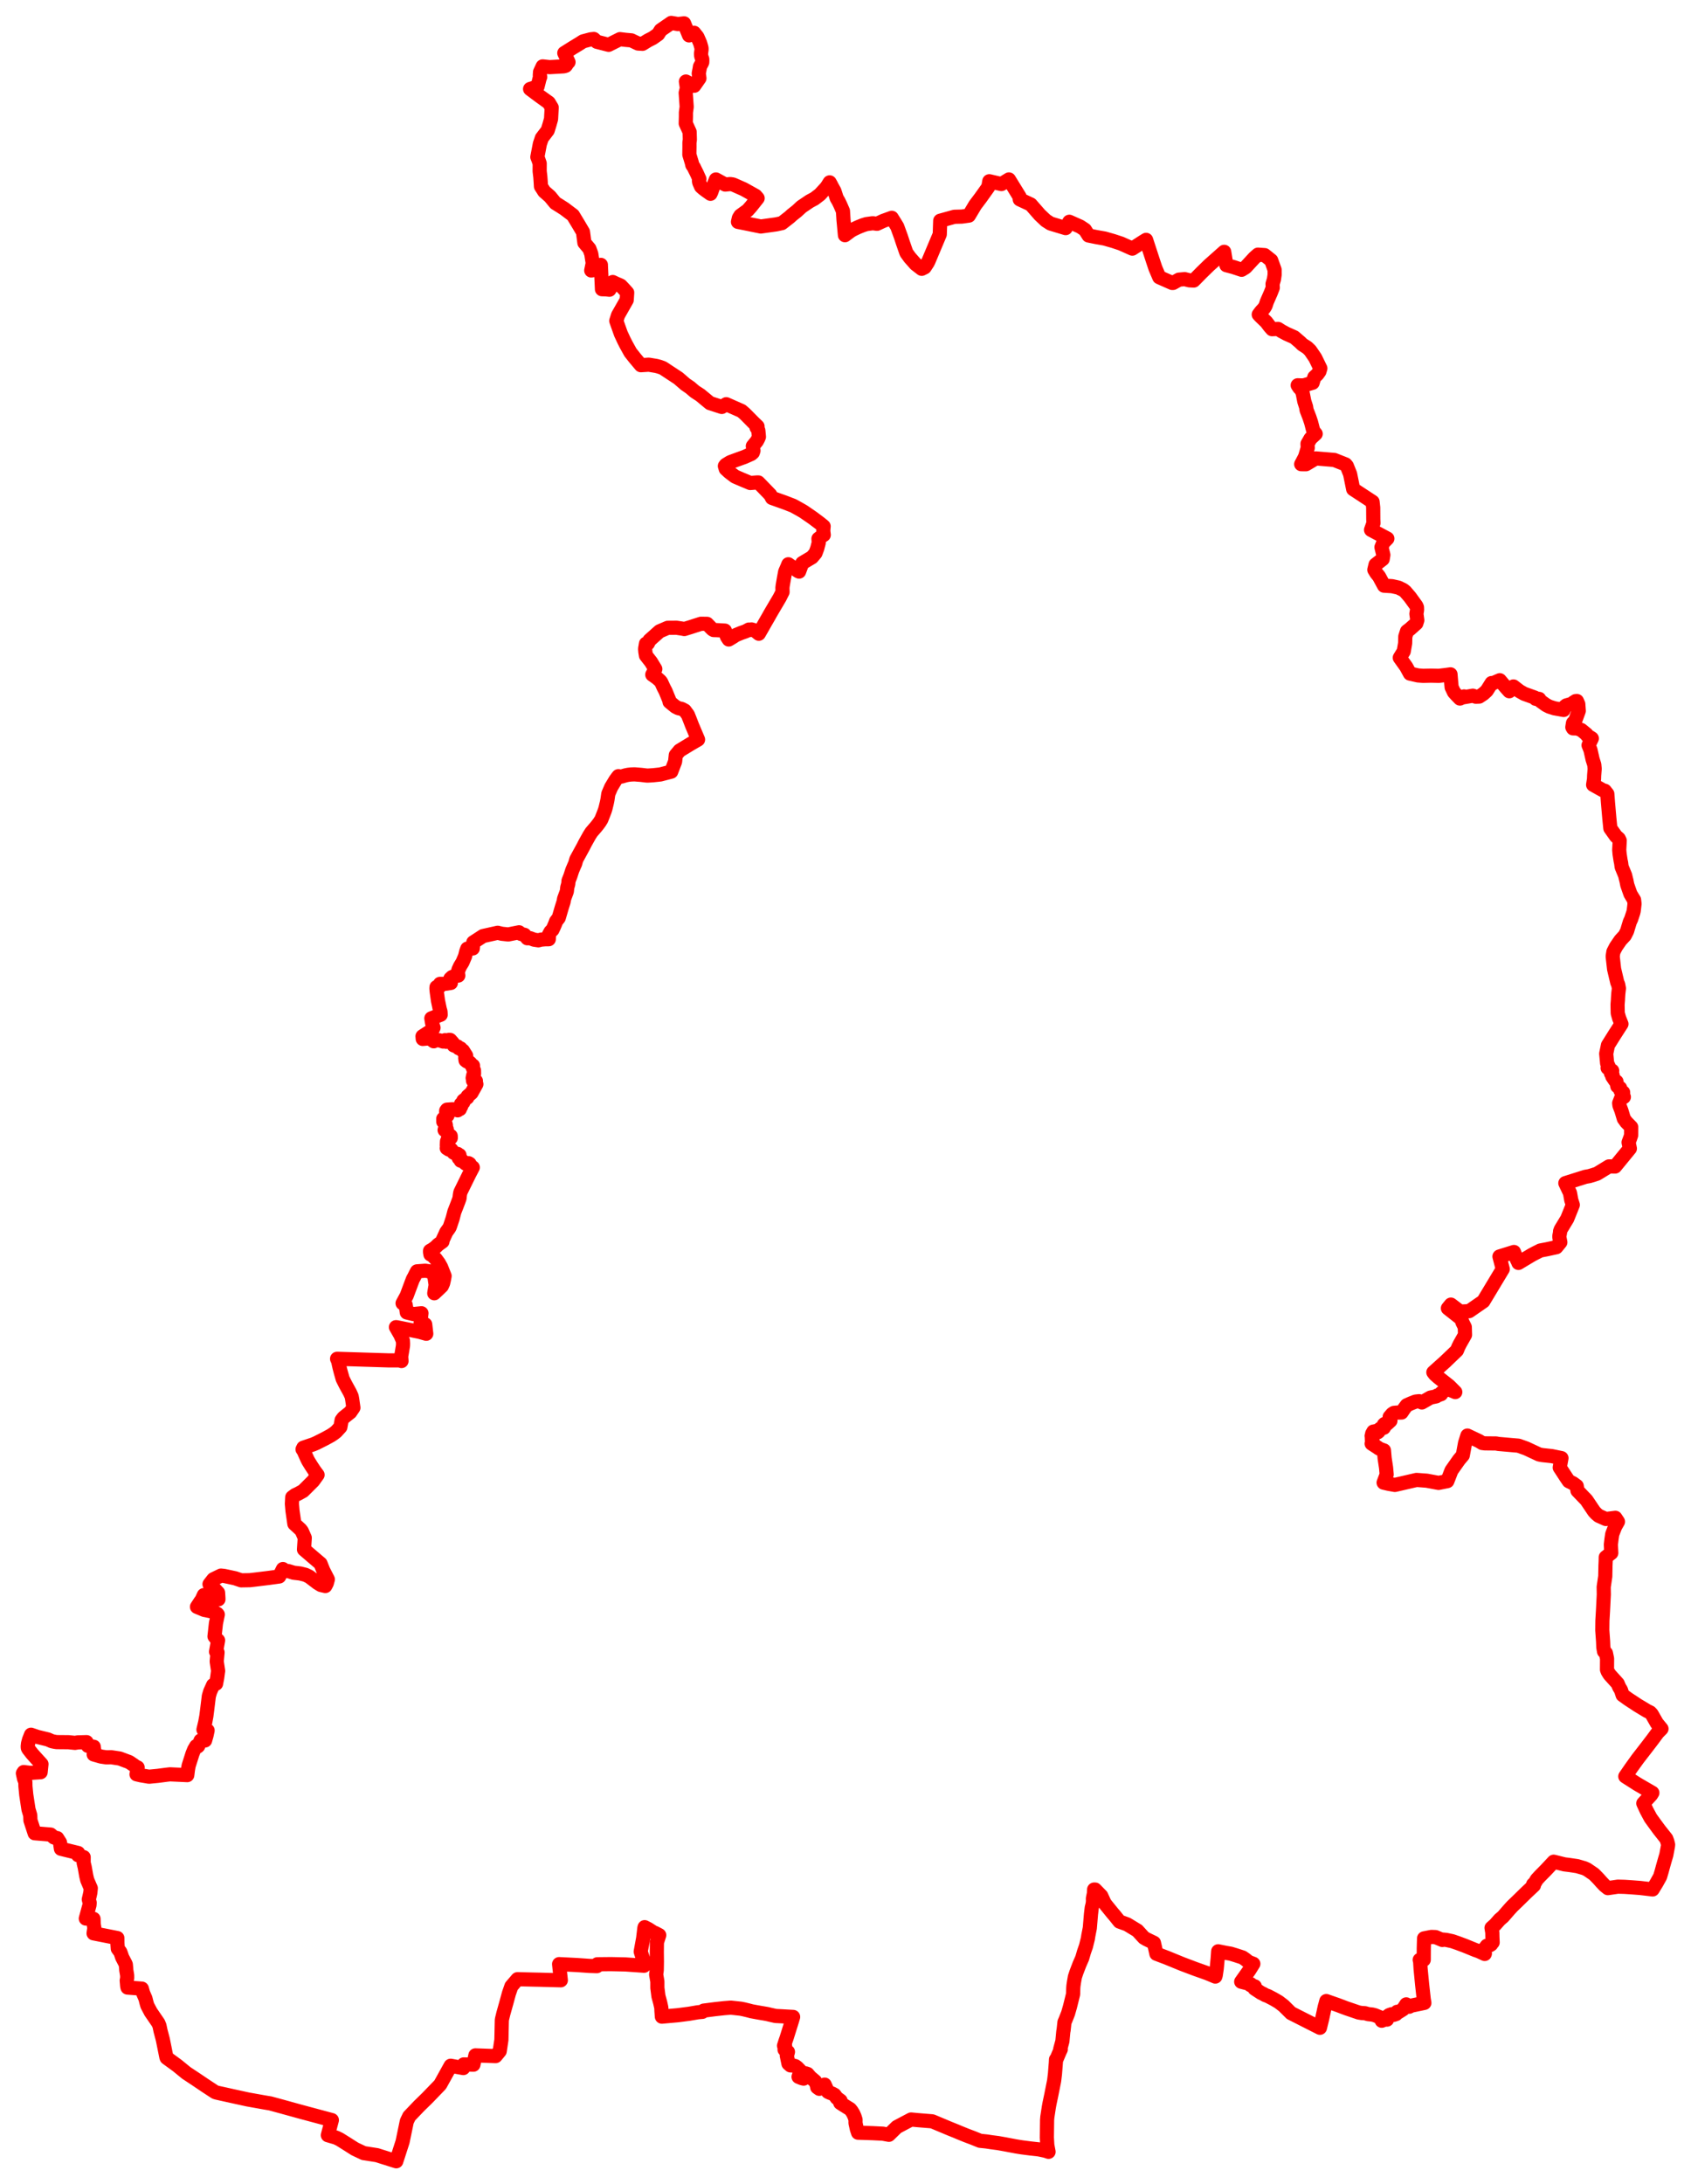 <svg width="369.373" height="476.827" xmlns="http://www.w3.org/2000/svg"><polygon points="5,387.136 5.256,388.3 5.537,389.04 5.557,389.962 5.736,391.814 6.225,395.009 6.608,396.293 6.65,397.401 7.571,400.215 11.07,400.506 11.776,401.13 12.496,401.274 13.105,402.235 13.309,403.603 17.08,404.529 17.06,405.006 18.278,405.433 18.269,406.648 18.507,407.642 18.826,409.46 19.051,410.418 19.611,411.723 19.832,412.22 19.73,413.211 19.581,413.893 19.398,414.657 19.586,415.381 19.551,415.886 18.745,418.833 20.428,418.907 20.473,420.075 20.608,420.908 20.441,422.068 25.634,423.095 25.644,424.194 25.731,425.404 26.285,426.151 26.445,426.586 26.683,427.299 27.407,428.693 27.488,428.899 27.571,429.818 27.576,430.042 27.775,431.236 27.779,431.85 27.679,432.379 27.79,433.621 27.86,433.902 30.985,434.137 31.271,435.136 31.769,436.283 31.966,437.07 32.175,437.811 32.939,439.252 34.59,441.66 34.836,442.256 35.057,443.314 35.569,445.249 36.351,449.129 36.409,449.247 38.724,450.931 40.696,452.543 42.698,453.865 44.906,455.352 46.999,456.727 47.237,456.803 47.449,456.86 51.025,457.652 54.108,458.327 57.946,459.013 59.032,459.192 61.227,459.787 65.832,461.056 72.49,462.838 71.615,466.133 73.423,466.665 74.196,467.041 75.627,467.936 77.508,469.132 79.437,470.042 82.347,470.495 86.558,471.827 87.938,467.562 88.862,463.109 89.386,462.02 91.55,459.752 93.348,457.999 96.153,455.093 98.437,450.973 101.201,451.475 101.306,450.681 103.403,450.741 103.843,448.705 108.259,448.867 108.354,448.76 108.437,448.651 108.674,448.371 109.156,447.779 109.523,445.319 109.618,441.053 109.656,440.79 109.945,439.596 110.633,437.14 111.166,435.18 111.71,433.623 113.039,432.076 116.724,432.166 117.866,432.187 122.505,432.313 122.129,428.787 126.045,428.985 128.755,429.175 130.385,429.229 130.47,428.816 133.432,428.785 136.575,428.85 140.679,429.137 140.429,427.556 139.955,426.06 140.491,423.135 140.753,420.927 140.81,420.718 141.625,421.137 143.011,422.038 143.071,421.976 143.997,422.463 143.491,424.04 143.467,426.206 143.491,428.217 143.46,430.082 143.328,431.064 143.591,432.569 143.593,433.964 143.827,435.79 144.214,437.209 144.439,438.23 144.462,438.394 144.479,438.939 144.577,440.253 148.041,439.944 150.536,439.622 152.457,439.295 153.421,439.208 153.709,438.936 156.234,438.613 158.171,438.401 159.635,438.283 161.805,438.519 162.509,438.661 163.61,438.929 164.106,439.065 164.823,439.2 165.888,439.393 167.512,439.667 168.415,439.88 169.418,440.105 170.658,440.168 171.015,440.188 171.914,440.243 173.246,440.312 173.005,441.128 172.506,442.721 171.811,444.939 171.6,445.534 171.258,446.604 171.496,446.654 171.373,447.446 172.119,447.944 171.964,448.509 171.861,448.752 172.227,450.505 172.676,450.898 173.238,450.917 173.731,451.055 174.095,451.321 174.366,451.595 174.817,452.061 174.593,452.911 174.43,453.39 175.111,453.669 175.541,453.781 176.039,452.645 176.395,452.772 176.992,453.47 178.038,454.351 178.223,454.68 178.434,455.236 178.502,455.671 178.964,456.007 180.135,455.094 180.551,456.021 180.844,456.659 181.266,456.865 181.772,457.045 182.286,457.322 182.602,457.755 182.797,458.019 183.02,458.173 183.608,458.606 183.542,459.085 184.088,459.441 184.849,459.918 185.692,460.441 186.027,460.858 186.372,461.418 186.66,462.06 186.883,462.751 186.873,463.477 187.164,464.785 187.431,465.585 190.631,465.692 192.833,465.8 193.556,465.933 194.158,466.046 195.901,464.349 197.546,463.475 199.012,462.705 200.448,462.843 203.58,463.098 203.71,463.133 207.451,464.702 208.929,465.295 209.497,465.54 211.065,466.176 212.551,466.737 214.083,467.357 215.489,467.501 216.448,467.65 218.025,467.856 219.382,468.098 221.87,468.567 222.587,468.687 223.224,468.786 225.155,469.035 226.893,469.228 227.464,469.34 228.398,469.541 229.041,469.763 228.765,468.283 228.673,466.647 228.719,462.812 228.774,462.171 229.105,460.002 229.252,459.195 229.645,457.332 230.259,454.249 230.439,452.767 230.635,450.279 230.669,449.603 230.755,449.595 231.49,447.855 231.708,447.407 231.602,447.306 232.061,445.631 232.263,443.533 232.33,443.181 232.517,441.475 232.755,440.92 233.311,439.515 233.722,438.079 234.404,435.33 234.437,434.05 234.475,433.528 234.588,432.749 234.794,431.582 235.132,430.561 235.813,428.786 236.378,427.509 236.786,426.113 237.214,424.886 237.632,423.207 237.727,422.57 238.057,420.894 238.311,417.853 238.477,416.472 238.594,416.018 238.702,415.528 238.745,414.996 238.728,414.447 238.948,413.377 238.996,412.505 239.212,412.507 240.546,413.878 241.246,415.397 241.532,415.811 242.987,417.608 243.49,418.194 244.539,419.501 246.213,420.106 248.45,421.466 249.869,423.018 250.411,423.338 252.063,424.138 252.598,426.524 254.855,427.381 258.239,428.764 261.103,429.846 263.714,430.771 265.469,431.503 265.559,431.205 265.774,429.774 265.985,427.518 266.096,425.985 267.709,426.315 268.808,426.505 269.861,426.823 271.427,427.333 272.077,427.785 272.742,428.323 273.772,428.717 272.891,430.129 271.121,432.625 273.208,433.162 273.148,433.377 274.091,433.646 274.037,434.129 275.464,435.066 275.972,435.301 276.376,435.543 276.949,435.752 278.194,436.401 279.301,437.048 280.391,437.882 282.006,439.484 288.321,442.682 288.795,440.763 289.039,439.627 289.111,439.321 289.227,438.749 289.378,438.084 289.545,437.487 289.713,436.85 292.236,437.732 294.077,438.428 296.78,439.348 297.431,439.46 298.136,439.495 298.875,439.706 299.75,439.795 300.328,439.944 301.831,440.561 301.825,441.148 302.458,440.902 302.686,440.849 302.972,440.897 302.925,440.527 303.042,440.207 303.422,439.919 303.956,439.722 304.419,439.866 304.95,439.685 305.178,439.198 305.35,439.346 306.473,438.649 307.171,437.575 307.812,438.088 308.266,437.848 311.129,437.249 310.996,436.443 310.64,433.216 310.308,429.804 310.207,428.165 310.114,427.856 310.993,427.836 311.006,425.275 311.068,423.165 312.66,422.848 313.57,422.882 315.066,423.514 315.106,423.42 315.925,423.5 317.224,423.783 318.417,424.191 319.986,424.778 322.289,425.717 322.993,425.96 324.312,426.569 324.352,426.465 324.185,426.356 324.121,426.139 324.143,425.605 324.792,424.776 325.479,424.638 325.723,424.476 325.899,424.188 326.046,424.049 325.993,422.921 325.974,421.905 325.805,420.872 326.61,420.156 327.58,419.055 328.311,418.435 329.65,416.895 330.324,416.155 331.539,414.986 333.419,413.147 335.065,411.593 334.885,411.386 335.285,411.002 335.678,410.322 336.409,409.53 337.649,408.278 339.38,406.426 341.722,407.008 342.713,407.13 344.51,407.396 346.057,407.845 346.666,408.123 348.191,409.164 349.151,410.147 349.818,410.897 350.505,411.621 351.216,412.197 353.402,411.876 354.834,411.914 356.436,412.019 358.288,412.162 360.994,412.48 361.855,411.065 362.625,409.68 362.943,408.609 363.21,407.623 363.49,406.623 363.694,405.919 363.978,404.958 364.341,403.025 364.373,402.69 364.203,402.023 363.967,401.392 362.432,399.458 361.273,397.88 360.552,396.883 359.657,395.212 358.956,393.686 360.668,391.828 360.931,391.391 357.668,389.496 355.023,387.81 356.29,385.972 357.737,383.962 359.706,381.421 361.012,379.712 362.103,378.237 362.925,377.41 361.913,376.176 360.797,374.217 360.459,373.85 359.767,373.509 357.78,372.314 355.664,370.924 354.435,370.042 354.083,368.962 353.679,368.292 353.369,367.543 351.637,365.625 351.481,365.4 351.175,364.906 351.021,364.488 351.039,362.085 350.792,360.899 350.379,360.529 350.222,359.621 350.169,358.307 349.997,355.91 350.02,353.8 350.143,351.74 350.327,348.099 350.301,346.448 350.646,344.135 350.692,341.749 350.735,340.848 350.752,339.967 351.958,339.025 351.869,337.202 352.005,336.039 352.168,334.928 352.536,333.965 352.818,333.254 353.42,332.196 352.857,331.351 350.782,331.614 349.21,330.911 348.67,330.454 348.21,329.961 346.542,327.482 346.183,327.097 346.084,327.01 344.571,325.43 344.413,324.408 343.6,323.809 342.68,323.361 342.127,322.552 341.009,320.835 340.703,320.374 341.077,318.318 338.965,317.881 336.926,317.661 336.196,317.526 333.386,316.213 331.684,315.604 327.327,315.225 326.81,315.124 324.36,315.1 323.763,315.022 323.074,314.598 320.531,313.396 320.018,315.034 319.522,317.713 318.724,318.649 317.049,321.027 316.151,323.343 314.231,323.729 311.648,323.247 309.424,323.082 304.689,324.176 303.318,323.931 302.229,323.675 302.896,321.9 302.768,320.427 302.455,318.364 302.304,316.639 302.24,316.621 301.534,316.361 301.209,316.207 300.857,315.957 299.613,315.152 299.805,314.554 299.667,314.354 299.648,313.8 299.66,313.576 299.611,313.477 299.796,313.186 299.722,313 299.982,312.531 300.469,312.432 300.599,312.678 300.927,312.691 301.128,312.537 301.07,312.319 301.383,312.207 301.448,311.923 302.279,311.689 302.292,311.436 302.471,311.378 302.284,311.008 302.416,310.873 302.703,310.972 302.971,310.848 303.717,310.163 303.555,309.88 303.79,309.471 303.549,309.332 304.11,308.685 304.488,308.444 305.056,308.387 306.154,308.363 306.667,307.601 307.272,306.785 308.268,306.344 309.199,305.98 309.994,305.892 310.584,306.174 312.458,305.104 313.72,304.84 313.961,304.643 314.794,304.355 314.88,304.048 315.314,303.771 315.812,303.278 316.439,303.287 317.883,303.904 316.553,302.567 314.143,300.667 313.437,300.036 313.096,299.593 315.659,297.294 318.243,294.819 318.55,294.071 318.901,293.368 320.011,291.413 319.96,289.717 319.453,288.693 319.164,287.886 316.271,285.612 316.927,284.807 318.938,286.336 320.911,286.237 324.015,284.091 328.251,277.053 327.534,274.305 330.705,273.318 331.336,274.961 331.527,275.315 331.681,275.707 334.513,274.006 335.304,273.583 336.284,273.092 336.424,273.015 336.478,272.994 337.939,272.714 339.958,272.276 340.83,271.211 340.621,270.112 340.617,269.833 340.767,269.068 340.772,268.814 340.931,268.383 342.341,266.058 343.559,263.031 343.223,261.994 342.942,260.433 341.927,258.291 346.298,256.913 347.172,256.755 347.891,256.544 348.842,256.234 351.456,254.637 352.793,254.665 356.02,250.732 355.738,249.395 356.093,248.448 356.298,247.832 356.309,246.055 355.242,244.967 354.702,244.219 354.172,242.461 353.742,241.334 353.685,240.825 354.113,239.728 354.52,239.597 354.707,239.481 354.607,239.26 354.547,239.111 354.549,238.478 353.967,238.083 353.892,237.529 353.277,237.138 353.095,236.124 352.79,235.906 352.18,235.012 352.242,234.664 351.894,234.333 352.159,233.747 351.965,233.626 351.163,233.151 351.38,232.801 351.045,232.107 351.016,231.746 350.851,230.024 351.235,228.183 352.751,225.764 354.18,223.547 353.685,222.305 353.372,221.216 353.343,219.913 353.333,219.315 353.423,218.193 353.419,218.08 353.49,216.963 353.626,215.772 353.464,214.902 353.28,214.527 352.575,211.548 352.265,208.783 352.42,207.779 352.98,206.696 353.971,205.249 354.915,204.231 355.41,203.258 356.004,201.286 356.297,200.654 356.774,199.207 356.856,198.849 356.962,197.995 357.036,197.286 356.939,196.461 356.554,195.842 356.15,195.166 355.868,194.373 355.459,193.2 355.251,192.167 355.194,191.977 354.984,191.098 354.223,189.257 354.104,188.351 353.999,187.877 353.776,186.44 353.698,185.564 353.706,185.371 353.8,183.511 353.592,183.075 353.395,182.902 352.992,182.563 351.757,180.822 351.531,178.598 351.235,175.186 351.094,173.315 350.821,172.979 350.756,172.892 350.557,172.635 350.163,172.536 347.994,171.328 348.192,170.085 348.218,169.297 348.333,167.843 348.247,166.932 347.879,165.782 347.417,163.733 346.998,162.687 347.709,161.206 346.709,160.576 346.554,160.308 345.404,159.365 344.501,159.028 343.602,159.009 343.453,158.757 343.587,157.898 343.608,157.835 343.939,157.494 344.115,157.232 344.862,155.185 344.846,154.987 344.756,153.718 344.452,153.035 344.167,153.059 344.14,153.185 343.737,153.326 343.653,153.566 342.132,153.999 341.806,154.258 341.555,154.99 340.665,154.829 339.534,154.625 338.431,154.274 337.723,153.913 336.482,153.025 336.213,152.582 335.911,152.53 335.434,152.555 335.246,152.291 332.922,151.456 331.907,150.879 330.59,149.86 329.681,150.905 328.967,150.105 327.606,148.498 326.13,149.139 326.026,149.23 325.82,149.112 324.757,150.8 324.029,151.461 323.11,152.071 322.37,152.1 321.712,151.877 319.841,152.196 319.809,152.035 319.164,152.385 318.902,152.501 318.128,151.7 317.602,151.118 317.085,150.032 317.076,149.924 316.992,149.015 316.842,147.215 315.791,147.36 314.296,147.54 312.546,147.5 310.846,147.54 309.737,147.453 307.984,147.053 307.161,145.549 305.761,143.59 306.624,142.195 306.93,140.436 306.969,138.954 307.333,137.815 307.98,137.326 309.376,136.083 309.588,135.41 309.394,134.001 309.537,133.147 309.518,132.604 309.379,132.266 307.994,130.351 306.95,129.135 306.513,128.788 305.471,128.282 304.072,127.968 302.321,127.858 301.224,125.83 300.659,125.137 300.202,124.391 300.476,123.263 302.023,122.063 302.173,121.154 301.757,119.471 302.171,118.464 303.044,117.578 299.484,115.677 300.013,114.199 299.972,113.367 299.955,110.815 299.817,109.557 295.58,106.783 294.914,103.5 294.2,101.723 293.921,101.388 292.366,100.772 291.773,100.537 291.456,100.412 287.416,100.072 285.269,101.348 284.226,101.339 284.899,100.057 285.079,99.701 285.654,97.78 285.606,96.883 286.26,95.742 287.391,94.709 286.883,94.099 286.689,93.373 286.393,92.219 286.029,91.132 285.578,89.961 285.409,89.54 285.29,88.811 284.912,87.641 284.654,86.327 284.575,85.921 284.292,85.102 283.826,84.671 283.46,84.111 284.593,84.149 285.103,84.044 286.373,83.662 286.724,83.563 287.089,82.349 287.749,81.738 288.205,81.103 288.41,80.422 287.29,78.123 286.193,76.517 285.549,75.892 284.489,75.215 283.979,74.716 282.705,73.626 281.038,72.884 279.938,72.295 279.18,71.806 277.867,71.865 277.309,71.227 276.614,70.307 275.309,69.049 274.954,68.668 275.439,68.02 276.066,67.343 276.299,66.996 276.454,66.712 276.729,65.873 277.573,63.947 278.019,62.802 277.969,62.006 278.272,60.98 278.417,59.995 278.413,58.889 277.677,56.844 276.243,55.695 274.781,55.594 274.013,56.268 272.065,58.374 271.215,58.895 269.435,58.307 267.886,57.894 267.406,54.975 264.709,57.369 264.116,57.895 262.457,59.514 260.752,61.245 259.802,61.2 258.773,60.937 257.522,61.051 256.242,61.768 256.054,61.775 253.229,60.528 252.384,58.552 251.858,56.977 250.35,52.364 249.722,52.746 247.339,54.277 244.879,53.177 243.175,52.613 241.283,52.074 239.49,51.759 237.787,51.415 236.986,50.157 235.956,49.473 233.576,48.413 232.779,49.799 229.484,48.807 228.448,48.146 227.13,46.902 225.152,44.64 222.748,43.523 222.701,42.93 220.386,39.173 218.741,40.181 216.1,39.567 215.878,40.838 214.174,43.223 213.017,44.757 211.636,47.07 210.096,47.283 208.477,47.326 205.378,48.184 205.277,51.155 202.828,56.973 202.615,57.396 201.977,58.367 201.335,58.685 199.995,57.65 198.742,56.232 197.998,55.205 197.891,54.918 197.227,53.007 196.794,51.695 195.989,49.484 195.485,48.655 194.793,47.548 192.963,48.211 191.572,48.855 190.639,48.733 189.258,48.921 188.455,49.174 187.417,49.594 186.479,50.036 185.9,50.352 184.565,51.345 184.32,48.696 184.255,48.026 184.131,46.083 183.562,44.763 183.172,43.952 182.761,43.255 182.266,41.717 181.701,40.703 181.517,40.331 181.226,39.814 180.77,40.542 180.492,40.945 179.101,42.461 177.899,43.381 177.352,43.671 176.841,43.949 175.08,45.136 174.059,46.083 173.013,46.912 172.462,47.412 171.339,48.289 170.798,48.708 170.029,48.878 169.538,48.983 166.186,49.448 162.706,48.74 161.201,48.44 161.39,47.618 161.718,47.077 163.32,45.912 163.976,45.165 164.11,45.006 165.492,43.274 165.042,42.751 162.466,41.313 160.61,40.492 160.096,40.269 159.489,40.181 158.422,40.294 156.381,39.176 156.063,39.973 155.373,41.926 155.192,42.307 154.129,41.554 153.635,41.175 153.289,40.878 153.136,40.733 152.741,39.841 152.673,39.441 152.779,39.094 152.688,38.896 152.215,37.847 151.707,36.83 151.596,36.567 151.224,36.03 151.118,35.534 150.578,33.763 150.584,33.171 150.599,32.104 150.596,31.149 150.686,30.488 150.639,28.799 149.79,26.942 149.831,25.463 149.83,24.569 149.998,23.322 149.782,20.285 150.043,19.22 149.852,17.938 149.829,17.8 149.975,17.878 150.532,18.151 151.642,18.722 152.779,17.089 152.628,16.03 152.827,15.013 152.893,14.556 153.274,13.848 153.393,13.594 153.406,13.28 153.398,12.927 153.162,12.248 153.123,11.726 153.244,10.813 153.237,10.481 153.046,9.808 152.923,9.392 152.345,8.066 151.623,7.161 150.512,7.726 149.431,5.096 148.083,5.251 146.625,5 144.318,6.585 143.757,7.477 142.579,8.308 141.566,8.82 140.354,9.564 139.379,9.506 137.917,8.812 136.605,8.694 135.427,8.546 132.949,9.784 130.377,9.127 129.717,8.511 129.05,8.58 127.363,9.028 126.575,9.532 125.033,10.467 124.886,10.562 123.264,11.581 123.796,12.713 124.183,13.56 124.006,13.658 123.68,14.222 123.575,14.286 123.559,14.361 123.141,14.481 120.061,14.66 118.537,14.492 117.967,15.722 117.916,16.446 117.996,16.806 117.851,17.186 117.422,18.889 116.755,19.125 115.791,19.425 117.841,20.956 119.879,22.423 120.509,23.475 120.37,25.986 119.997,27.306 119.633,28.472 118.362,30.13 117.924,31.429 117.379,34.283 117.57,34.763 117.889,35.678 117.88,37.379 118.025,38.589 118.106,39.694 118.164,40.692 118.879,41.808 120.13,42.9 121.305,44.33 122.247,44.915 123.276,45.572 124.237,46.3 125.157,46.992 126.384,49.024 127.348,50.658 127.655,52.999 128.749,54.303 129.159,55.434 129.474,57.462 129.146,59.047 130.275,58.842 130.231,58.233 131.254,57.824 131.256,58.011 131.488,63.14 132.435,63.173 133.121,63.248 133.777,62.227 133.844,61.571 134.582,61.925 135.381,62.26 135.593,62.364 136.216,63.017 137.001,63.883 136.896,65.496 136.495,66.202 135.007,68.816 134.615,70.041 135.615,72.851 136.307,74.339 136.794,75.29 137.71,76.94 138.669,78.151 139.993,79.728 141.72,79.615 143.343,79.887 144.03,80.067 144.785,80.338 148.181,82.571 149.703,83.89 150.78,84.629 151.541,85.289 151.824,85.518 152.97,86.258 155.07,88 157.661,88.842 158.641,88.242 161.98,89.714 162.701,90.337 163.138,90.772 164.55,92.202 165.473,93.093 165.246,93.317 165.462,93.642 165.644,93.978 165.731,94.83 165.774,95.372 165.593,95.806 165.304,96.339 164.937,96.778 164.442,97.396 164.587,98.385 164.442,98.808 164.119,99.091 162.634,99.756 160.689,100.457 159.487,100.908 158.542,101.482 158.339,101.742 158.529,102.371 159.252,103.033 159.512,103.241 160.576,104.043 162.185,104.735 162.744,104.965 163.033,105.089 163.885,105.445 164.1,105.426 165.224,105.334 165.454,105.321 165.65,105.322 166.593,106.288 168.259,108.01 168.628,108.704 171.422,109.698 173.237,110.399 174.239,110.947 175.313,111.559 175.543,111.698 175.984,112 177.554,113.082 179.166,114.293 179.914,114.908 179.903,114.955 179.831,115.894 179.938,116.777 179.747,116.895 178.783,117.607 178.842,118.476 178.515,119.724 178.129,120.758 177.359,121.668 175.61,122.703 175.242,122.926 174.549,124.783 174.278,124.653 173.448,124.044 172.916,123.686 172.2,123.185 171.99,123.713 171.505,124.825 171.24,126.264 170.972,127.818 170.914,128.299 170.936,129.233 170.293,130.507 168.741,133.137 168.256,133.968 167.835,134.719 167.091,136.004 166.51,137.035 165.751,138.349 164.835,137.61 164.153,137.41 163.661,137.565 163.595,137.438 162.864,137.829 161.871,138.178 160.717,138.652 160.114,139.055 159.187,139.609 158.791,139.007 158.342,137.666 156.518,137.561 156.258,137.556 156.07,137.55 155.881,137.546 155.603,137.38 154.443,136.189 153.117,136.171 151.763,136.604 150.817,136.913 149.472,137.324 149.128,137.248 147.769,137.043 145.852,137.058 144.071,137.82 141.872,139.78 141.521,140.476 141.104,140.521 140.916,141.645 140.968,142.294 141.1,143.101 142.21,144.518 143.143,146.061 142.48,147.285 143.475,147.989 144.185,148.618 144.434,148.937 144.971,150.103 145.372,150.868 146.211,152.91 146.249,153.216 147.529,154.267 148.179,154.598 148.893,154.76 149.573,155.117 150.261,156.046 150.651,157.019 151.184,158.4 152.48,161.455 150.915,162.358 148.442,163.862 148.25,164.097 147.616,164.855 147.466,166.262 147.089,167.234 146.622,168.456 144.241,169.075 142.676,169.242 141.694,169.306 141.251,169.308 140.043,169.164 138.594,169.049 137.86,169.077 137.253,169.142 136.62,169.27 135.754,169.526 135.51,169.522 135.088,169.442 134.81,169.792 134.418,170.335 133.503,171.852 132.875,173.307 132.7,174.533 132.568,175.2 132.254,176.49 132.099,176.992 131.822,177.711 131.356,178.895 130.965,179.519 130.611,179.998 130.177,180.54 129.183,181.691 128.735,182.398 127.824,184.026 127.415,184.827 125.891,187.619 125.631,188.549 125.464,188.911 125.011,189.968 124.579,191.296 124.183,192.299 124.127,192.973 123.91,193.749 123.816,194.603 123.218,196.22 123.108,196.864 122.704,198.139 122.051,200.369 121.464,201.135 121.275,201.655 120.958,202.392 120.677,202.99 120.263,203.386 119.918,204.009 119.87,205.041 119.102,205.049 118.185,205.129 117.609,205.282 116.674,205.144 115.793,204.817 115.19,204.832 114.573,204.084 113.764,203.873 113.378,203.529 111.019,204.001 109.626,203.852 108.711,203.632 105.514,204.344 103.381,205.731 103.273,207.052 102.43,207.093 102.073,207.101 101.855,207.679 101.581,208.771 101.029,210.068 100.487,210.956 100.134,211.737 100.01,212.356 100.105,212.976 99.422,213.026 98.743,213.302 98.375,213.647 98.418,214.084 98.489,214.579 97.579,214.731 96.985,214.792 96.116,214.782 96.059,215.332 95.354,215.493 95.332,215.813 95.4,216.536 95.678,218.483 96.055,220.283 96.221,220.853 96.26,221.525 94.223,222.314 94.385,223.342 94.696,224.355 94.525,224.739 94.447,224.839 92.292,226.228 92.342,226.81 93.299,226.72 93.891,226.678 94.118,226.862 94.744,227.324 95.017,227.104 95.95,227.096 96.792,227.375 97.222,227.074 97.447,227.427 97.713,227.298 98.061,227.016 98.343,227.028 98.941,227.702 99.106,228.22 99.568,228.389 99.941,228.462 100.212,228.835 100.609,228.878 100.895,229.216 101.128,229.363 101.826,230.47 101.627,230.969 101.692,231.487 101.998,231.722 102.26,231.681 102.747,232.09 102.952,232.483 103.317,232.63 103.299,233.168 103.535,233.701 103.55,234.408 103.378,234.722 103.248,235.336 103.69,235.595 103.313,235.814 103.326,235.937 103.958,235.981 103.946,236.237 103.703,236.285 103.684,236.468 104.056,236.681 102.99,238.606 102.156,239.318 102.081,239.615 101.215,240.269 101.203,240.679 100.693,241.026 100.731,241.545 100.561,241.684 100.452,242.118 100.112,242.167 99.971,242.398 99.378,242.22 99.106,242.252 98.848,242.166 97.636,242.249 97.467,242.473 97.454,242.825 97.749,243.517 96.823,244.24 96.831,244.882 97.188,244.861 97.397,245.655 97.118,246.701 97.565,246.467 97.663,246.967 97.914,247.594 98.45,247.992 98.465,248.416 97.966,248.205 97.781,248.795 98.014,248.835 98.022,248.968 97.638,249.176 97.606,250.037 97.741,250.129 97.591,250.667 97.775,250.772 98.048,250.953 98.582,250.956 99.081,251.643 99.64,251.919 99.959,251.906 100.032,252.072 100.367,252.177 100.411,252.443 100.21,252.812 100.505,252.965 100.634,253.391 100.926,253.342 101.692,254.023 102.103,254.118 102.366,253.938 102.585,254.074 102.463,254.332 103.275,254.86 102.53,256.286 100.561,260.287 100.462,260.81 100.419,261.155 100.387,261.464 100.383,261.565 100.193,262.11 99.66,263.508 99.245,264.56 98.876,265.984 98.392,267.436 98.234,267.887 98.063,268.178 97.492,268.964 96.669,270.759 96.651,271.039 95.652,271.758 95.397,272.028 95.057,272.34 94.505,272.741 93.937,273.069 93.938,273.385 94.021,273.857 94.23,273.842 95.177,274.816 95.853,275.734 96.344,276.614 97.118,278.564 96.967,279.38 96.798,280.126 96.521,280.75 95.722,281.522 94.859,282.33 95.16,280.508 94.919,278.876 94.476,277.644 92.896,277.413 91.085,277.547 90.724,278.238 90.409,278.879 90.276,279.093 90.172,279.305 89.896,280.02 88.839,282.852 87.94,284.514 88.621,284.88 88.86,286.519 90.317,286.875 92.064,286.693 91.979,287.379 91.885,288.792 92.879,289.127 93.11,291.17 91.643,290.756 86.623,289.743 86.488,289.736 87.458,291.425 88.005,292.68 88.04,293.308 88.023,293.797 87.796,295.164 87.627,296.13 87.702,297.128 87.424,296.986 84.994,296.988 73.632,296.636 73.843,297.067 74.151,298.457 74.434,299.549 74.85,301.014 75.119,301.557 75.481,302.27 76.446,304.025 76.811,304.835 76.929,305.464 77.194,307.315 76.521,308.301 75.019,309.499 74.626,310.026 74.348,311.54 73.41,312.564 72.839,313 72.272,313.373 71.003,314.07 69.077,315.038 68.39,315.33 66.258,316.05 66.089,316.4 66.301,316.691 67.089,318.449 67.22,318.722 67.359,318.98 67.989,320 68.727,321.113 69.366,321.969 68.424,323.287 66.214,325.489 65.058,326.127 64.452,326.402 63.834,326.87 63.762,328.306 63.891,329.797 64.301,332.662 65.642,333.9 65.933,334.275 66.573,335.726 66.402,338.259 68.234,339.834 70.015,341.347 70.611,342.844 71.613,344.794 71.38,345.643 71.066,346.242 70.097,346.016 69.372,345.573 67.554,344.193 66.718,343.792 65.56,343.503 64.128,343.335 63.038,342.999 62.212,342.863 61.796,342.538 60.99,344.162 58.68,344.479 55.786,344.831 54.573,344.972 52.681,345.003 51.35,344.551 48.957,344.039 48.269,343.964 46.603,344.771 45.766,345.841 46.639,346.646 47.633,347.702 47.706,348.827 47.716,349.145 45.566,348.475 44.533,348.222 44.043,349.303 43.788,349.626 43.027,350.792 44.648,351.467 44.989,351.522 46.499,351.848 46.936,352.028 47.413,352.287 47.574,352.462 47.172,354.375 46.855,357.237 47.234,357.723 47.637,358.11 47.194,360.589 47.521,360.739 47.335,362.71 47.647,364.786 47.61,365.007 47.433,366.321 47.194,367.564 46.553,367.87 45.907,369.3 45.617,370.289 45.24,373.372 45.077,374.649 44.822,376.014 44.445,377.599 45.347,377.776 45.115,378.858 44.798,379.955 43.816,379.967 43.497,380.734 43.287,381.19 43.19,381.278 42.853,381.199 42.41,381.96 42.041,382.862 41.206,385.488 41.053,386.357 40.906,387.526 37.132,387.351 36.425,387.431 34.467,387.686 32.559,387.871 30.759,387.564 29.821,387.345 30.063,385.852 29.597,385.637 29.27,385.377 28.227,384.677 26.149,383.901 24.349,383.627 23.176,383.637 22.122,383.483 20.469,383.014 20.611,382.36 20.481,381.336 19.197,381.133 18.909,380.322 16.976,380.38 16.385,380.486 14.947,380.338 12.42,380.318 11.988,380.257 11.335,380.124 10.472,379.739 8.177,379.183 6.776,378.706 6.344,379.809 6.125,380.631 6.057,381.258 6.077,381.566 6.184,381.799 6.967,382.8 7.722,383.65 9.059,385.116 8.877,386.888 6.642,387.036 5.177,386.859 5,387.136" stroke="red" stroke-width="3.093px" fill="none" stroke-linejoin="round" vector-effect="non-scaling-stroke"></polygon></svg>